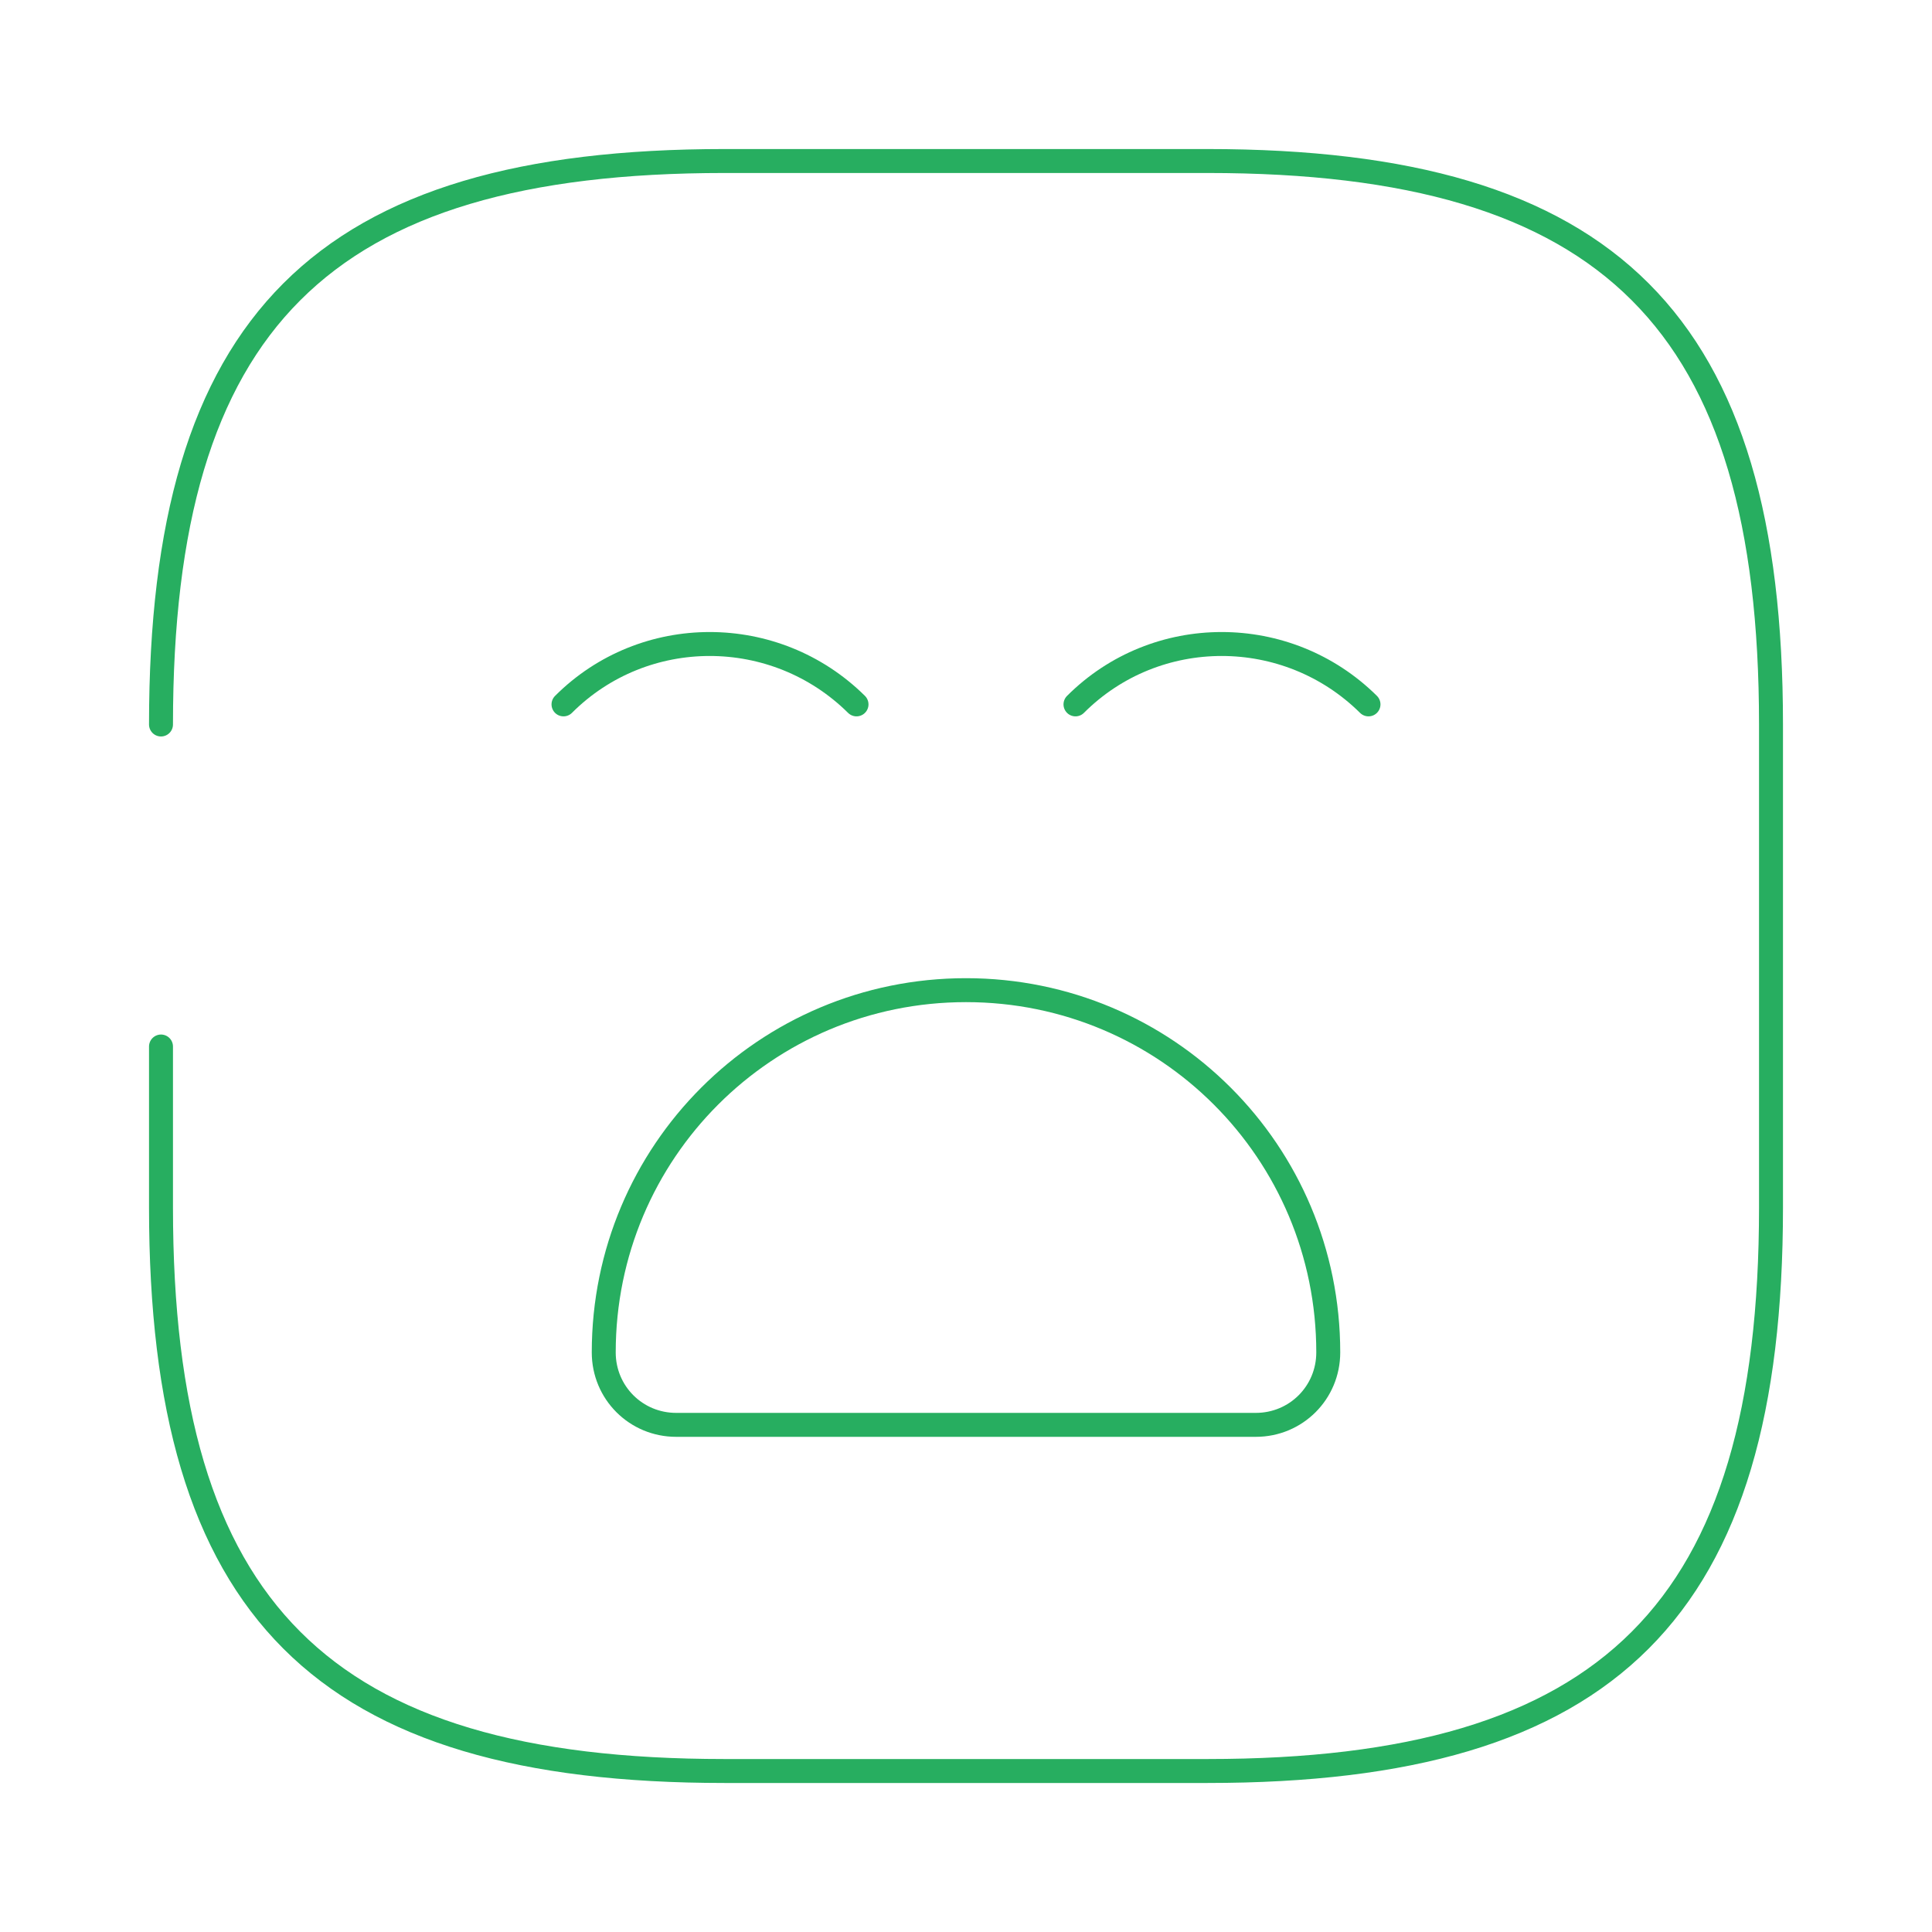 <svg width="121" height="121" viewBox="0 0 121 121" fill="none" xmlns="http://www.w3.org/2000/svg">
<path d="M10.083 65.542V75.625C10.083 100.833 20.167 110.917 45.375 110.917H75.625C100.833 110.917 110.917 100.833 110.917 75.625V45.375C110.917 20.167 100.833 10.084 75.625 10.084H45.375C20.167 10.084 10.083 20.167 10.083 45.375" stroke="#27AE60" stroke-width="1.5" stroke-linecap="round" stroke-linejoin="round"/>
<path d="M35.292 44.115C40.333 39.073 48.551 39.073 53.643 44.115" stroke="#27AE60" stroke-width="1.5" stroke-miterlimit="10" stroke-linecap="round" stroke-linejoin="round"/>
<path d="M67.357 44.115C72.398 39.073 80.616 39.073 85.708 44.115" stroke="#27AE60" stroke-width="1.5" stroke-miterlimit="10" stroke-linecap="round" stroke-linejoin="round"/>
<path d="M42.35 89.238H78.65C81.171 89.238 83.188 87.221 83.188 84.7C83.188 72.146 73.054 62.013 60.5 62.013C47.946 62.013 37.812 72.146 37.812 84.7C37.812 87.221 39.829 89.238 42.35 89.238Z" stroke="#27AE60" stroke-width="1.5" stroke-miterlimit="10" stroke-linecap="round" stroke-linejoin="round"/>
</svg>
